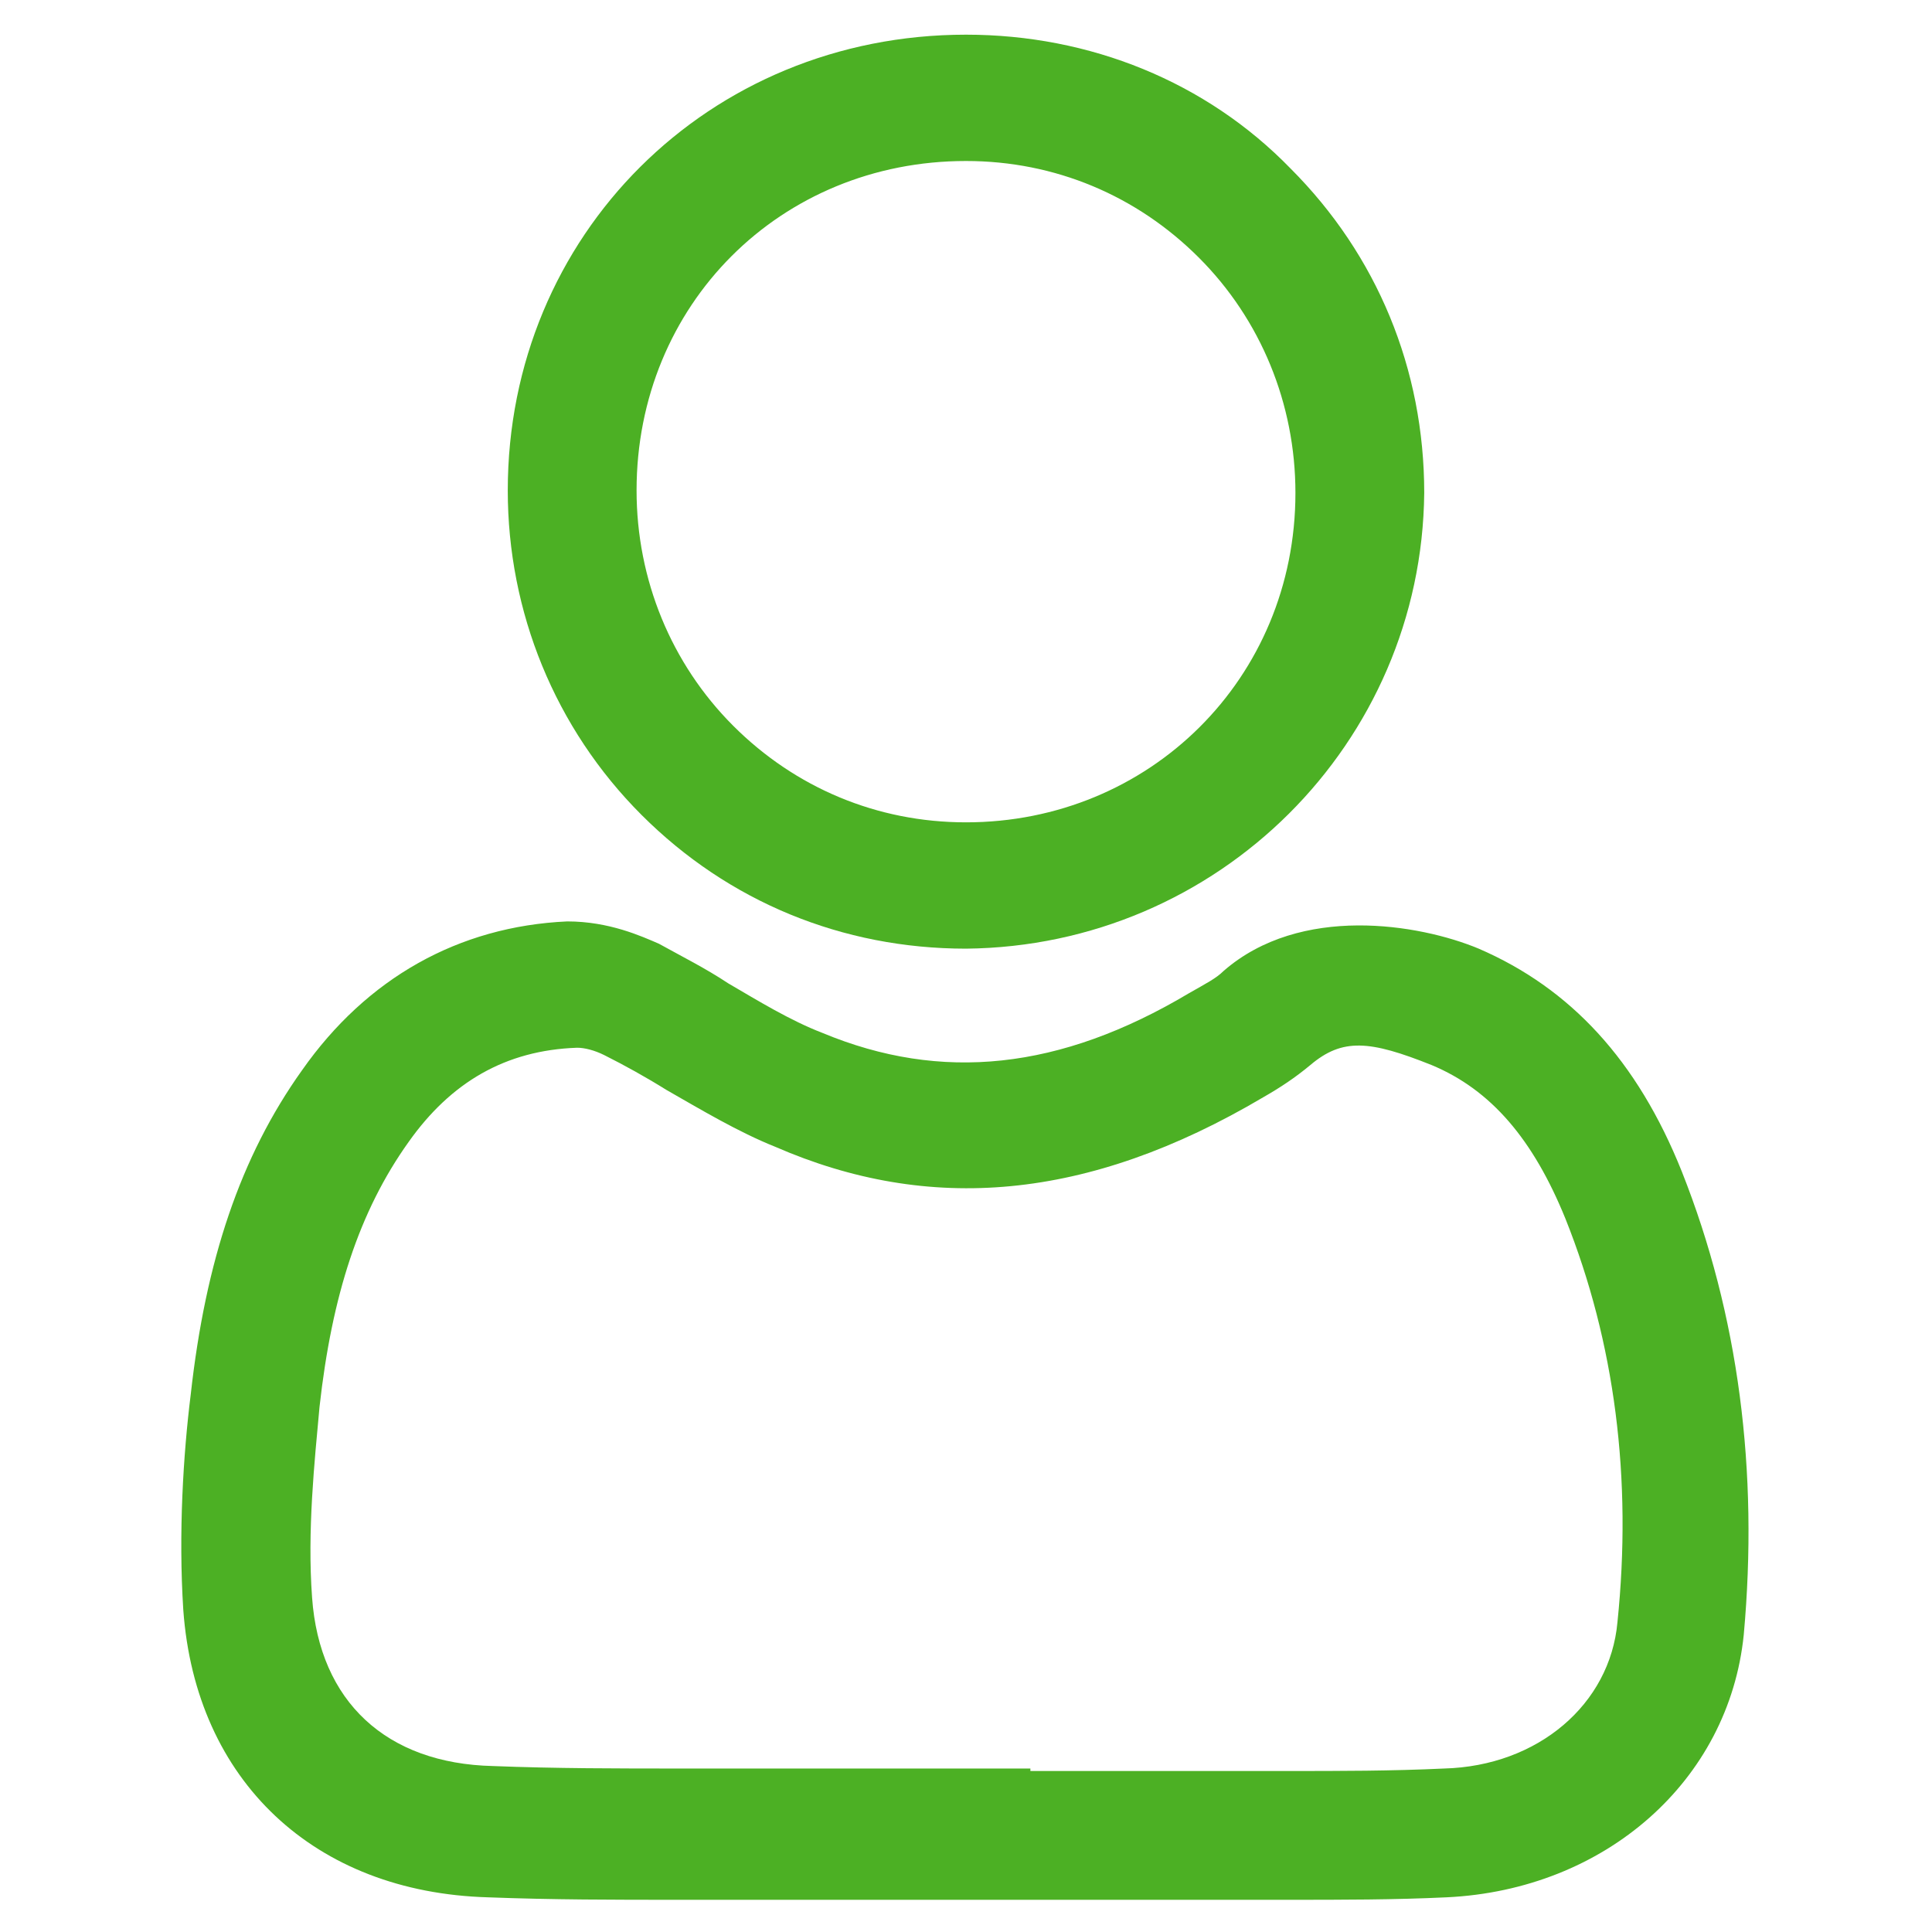 <?xml version="1.0" encoding="utf-8"?>
<!-- Generator: Adobe Illustrator 21.1.0, SVG Export Plug-In . SVG Version: 6.00 Build 0)  -->
<svg version="1.1" id="Layer_1" xmlns="http://www.w3.org/2000/svg" xmlns:xlink="http://www.w3.org/1999/xlink" x="0px" y="0px"
	 viewBox="0 0 78 78" style="enable-background:new 0 0 78 78;" xml:space="preserve">
<style type="text/css">
	.st0{fill:#4CB024;}
</style>
<g>
	<path class="st0" d="M52,76.7l-4.6,0l-3.8,0l-7.2,0l-9,0c-2.6,0-5.1,0-7.7-0.1c-7-0.2-11.8-4.7-12.3-11.6c-0.2-3.1,0-6.3,0.3-8.7
		c0.6-5.4,2-9.6,4.5-13.1c2.6-3.7,6.3-5.8,10.7-6c0,0,0,0,0,0c1.7,0,3,0.6,3.7,0.9c0.9,0.5,1.9,1,2.8,1.6c1.2,0.7,2.5,1.5,3.8,2
		c4.8,2,9.6,1.5,14.8-1.6c0.7-0.4,1.1-0.6,1.4-0.9c3.1-2.7,7.9-1.9,10.3-0.9c3.7,1.6,6.4,4.5,8.2,9c2.3,5.8,3.1,12.1,2.5,18.7
		c-0.6,5.9-5.6,10.3-12,10.6C56.3,76.7,54.2,76.7,52,76.7z M47.4,71.5l4.6,0c2.1,0,4.2,0,6.3-0.1c3.8-0.1,6.7-2.6,7-5.9
		c0.6-5.8-0.1-11.3-2.1-16.3c-1.3-3.2-3-5.2-5.4-6.2c-2.5-1-3.6-1.1-4.9,0c-0.6,0.5-1.2,0.9-1.9,1.3c-7.1,4.2-13.5,4.7-19.7,2
		c-1.5-0.6-3-1.5-4.4-2.3c-0.8-0.5-1.7-1-2.5-1.4c-0.4-0.2-0.8-0.3-1.1-0.3c-2.9,0.1-5.1,1.4-6.8,3.8c-2,2.8-3.1,6.2-3.6,10.7
		c-0.2,2.2-0.5,5-0.3,7.7c0.3,4.2,3,6.7,7.3,6.8c2.5,0.1,5.1,0.1,7.6,0.1l14.1,0v0.1L47.4,71.5z"/>
	<path class="st0" d="M39,38.3L39,38.3c-5,0-9.6-1.9-13.1-5.4c-3.5-3.5-5.4-8.2-5.4-13.1c0-10.3,8.1-18.4,18.5-18.4
		c5,0,9.7,1.9,13.1,5.4c3.5,3.5,5.4,8.1,5.4,13.1C57.4,30,49.2,38.2,39,38.3z M39,6.5c-7.5,0-13.3,5.8-13.3,13.3
		c0,3.6,1.4,7,3.9,9.5c2.5,2.5,5.8,3.9,9.4,3.9v2.6l0-2.6c7.4,0,13.3-5.8,13.3-13.3c0-3.6-1.4-7-3.9-9.5C45.9,7.9,42.6,6.5,39,6.5z"
		/>
</g>
</svg>
